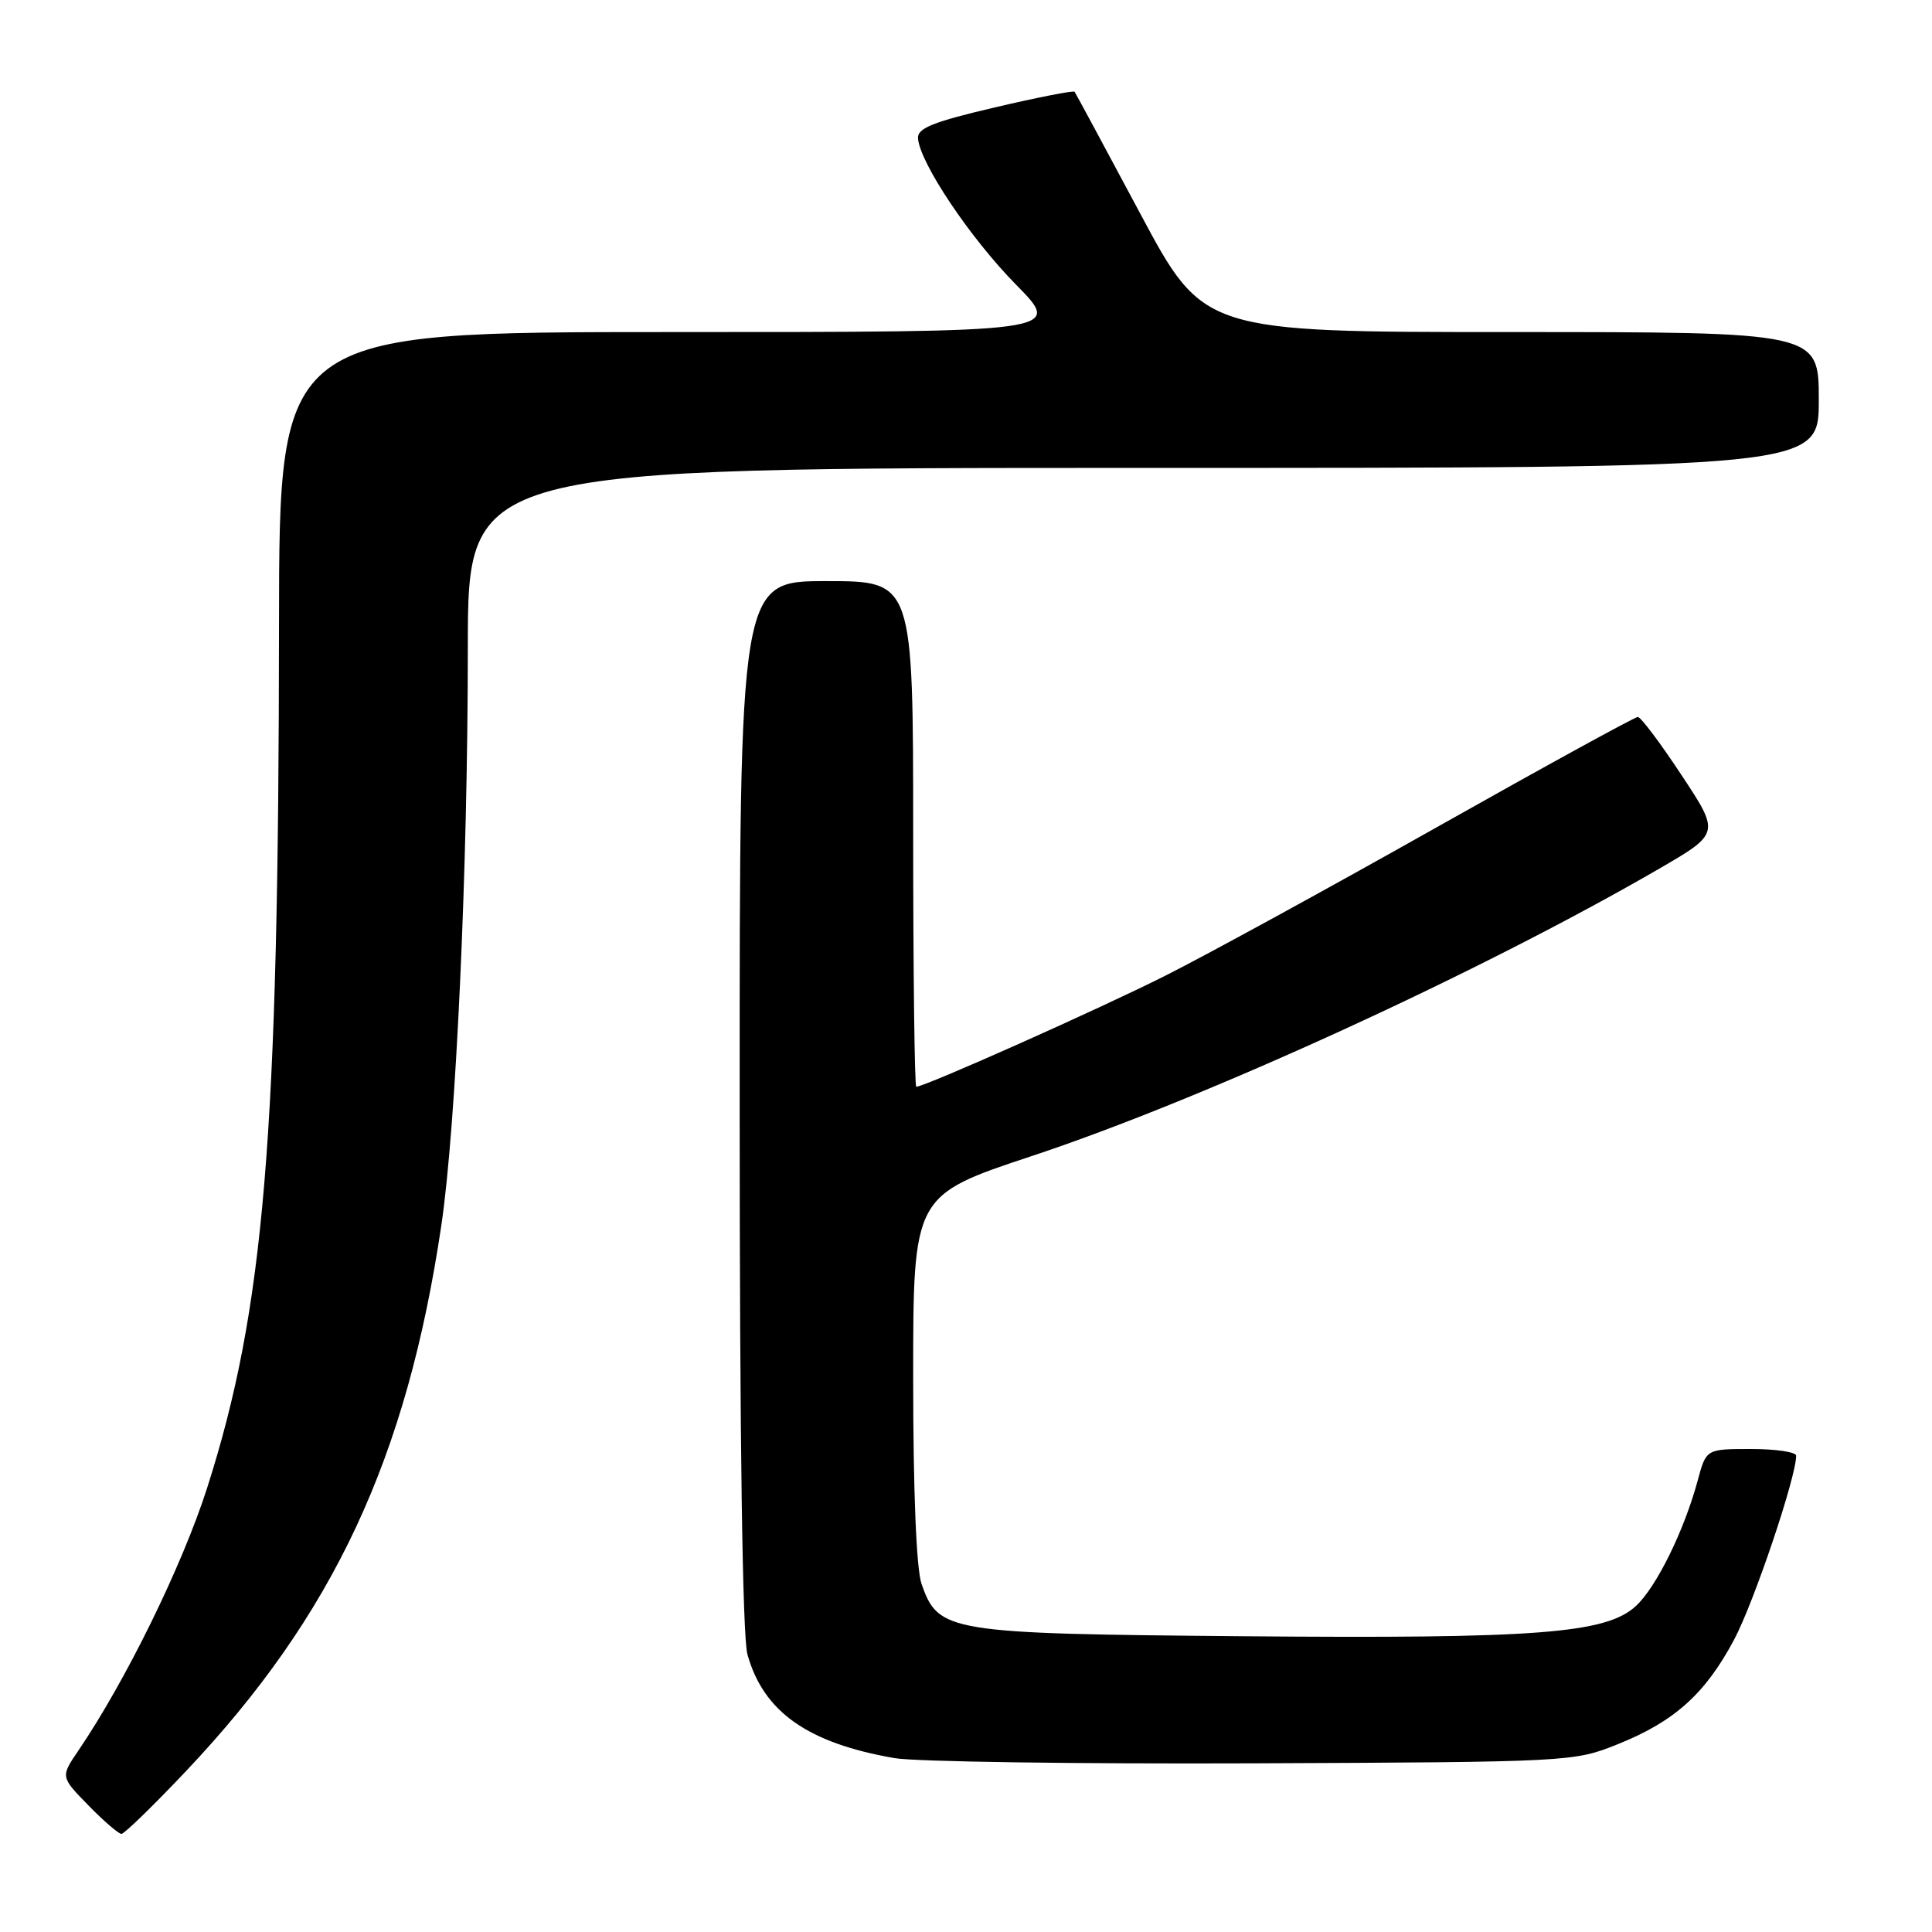 <?xml version="1.0" encoding="UTF-8" standalone="no"?>
<!DOCTYPE svg PUBLIC "-//W3C//DTD SVG 1.1//EN" "http://www.w3.org/Graphics/SVG/1.1/DTD/svg11.dtd" >
<svg xmlns="http://www.w3.org/2000/svg" xmlns:xlink="http://www.w3.org/1999/xlink" version="1.1" viewBox="0 0 256 256">
 <g >
 <path fill="currentColor"
d=" M 24.64 234.69 C 44.17 214.05 53.90 193.25 58.48 162.36 C 60.42 149.30 61.99 115.17 61.99 85.75 C 62.00 62.00 62.00 62.00 151.50 62.00 C 241.00 62.00 241.00 62.00 241.00 53.00 C 241.00 44.00 241.00 44.00 200.24 44.00 C 159.47 44.00 159.47 44.00 151.06 28.25 C 146.43 19.59 142.53 12.35 142.39 12.16 C 142.26 11.97 137.50 12.90 131.83 14.23 C 123.56 16.17 121.53 16.99 121.64 18.35 C 121.92 21.65 128.57 31.57 134.66 37.75 C 140.81 44.00 140.81 44.00 88.91 44.00 C 37.00 44.00 37.00 44.00 36.97 82.75 C 36.93 150.80 35.04 173.40 27.44 197.18 C 24.14 207.47 16.68 222.69 10.38 231.97 C 8.02 235.44 8.02 235.44 11.71 239.22 C 13.74 241.30 15.72 243.00 16.09 243.00 C 16.47 243.00 20.32 239.26 24.64 234.69 Z  M 214.33 231.13 C 221.87 228.11 225.95 224.45 229.78 217.26 C 232.40 212.34 238.00 195.74 238.00 192.89 C 238.00 192.40 235.32 192.00 232.04 192.00 C 226.08 192.00 226.08 192.00 224.96 196.15 C 223.17 202.81 219.47 210.32 216.75 212.82 C 212.80 216.45 203.63 217.15 164.71 216.81 C 125.55 216.47 124.34 216.27 122.11 209.88 C 121.42 207.89 121.00 197.65 121.00 182.55 C 121.00 158.39 121.00 158.39 136.75 153.17 C 159.57 145.60 195.93 128.95 219.71 115.19 C 227.92 110.43 227.92 110.43 222.82 102.72 C 220.02 98.47 217.41 95.00 217.02 95.00 C 216.63 95.00 204.65 101.57 190.40 109.60 C 176.16 117.63 160.00 126.47 154.50 129.24 C 145.75 133.65 122.55 144.00 121.41 144.00 C 121.19 144.00 121.00 128.93 121.00 110.50 C 121.00 77.00 121.00 77.00 109.50 77.00 C 98.00 77.00 98.00 77.00 98.01 146.25 C 98.01 190.80 98.38 216.83 99.04 219.22 C 101.16 226.83 107.03 230.97 118.53 232.96 C 121.26 233.44 142.62 233.74 166.00 233.65 C 208.03 233.48 208.56 233.45 214.33 231.13 Z "/>
</g>
</svg>